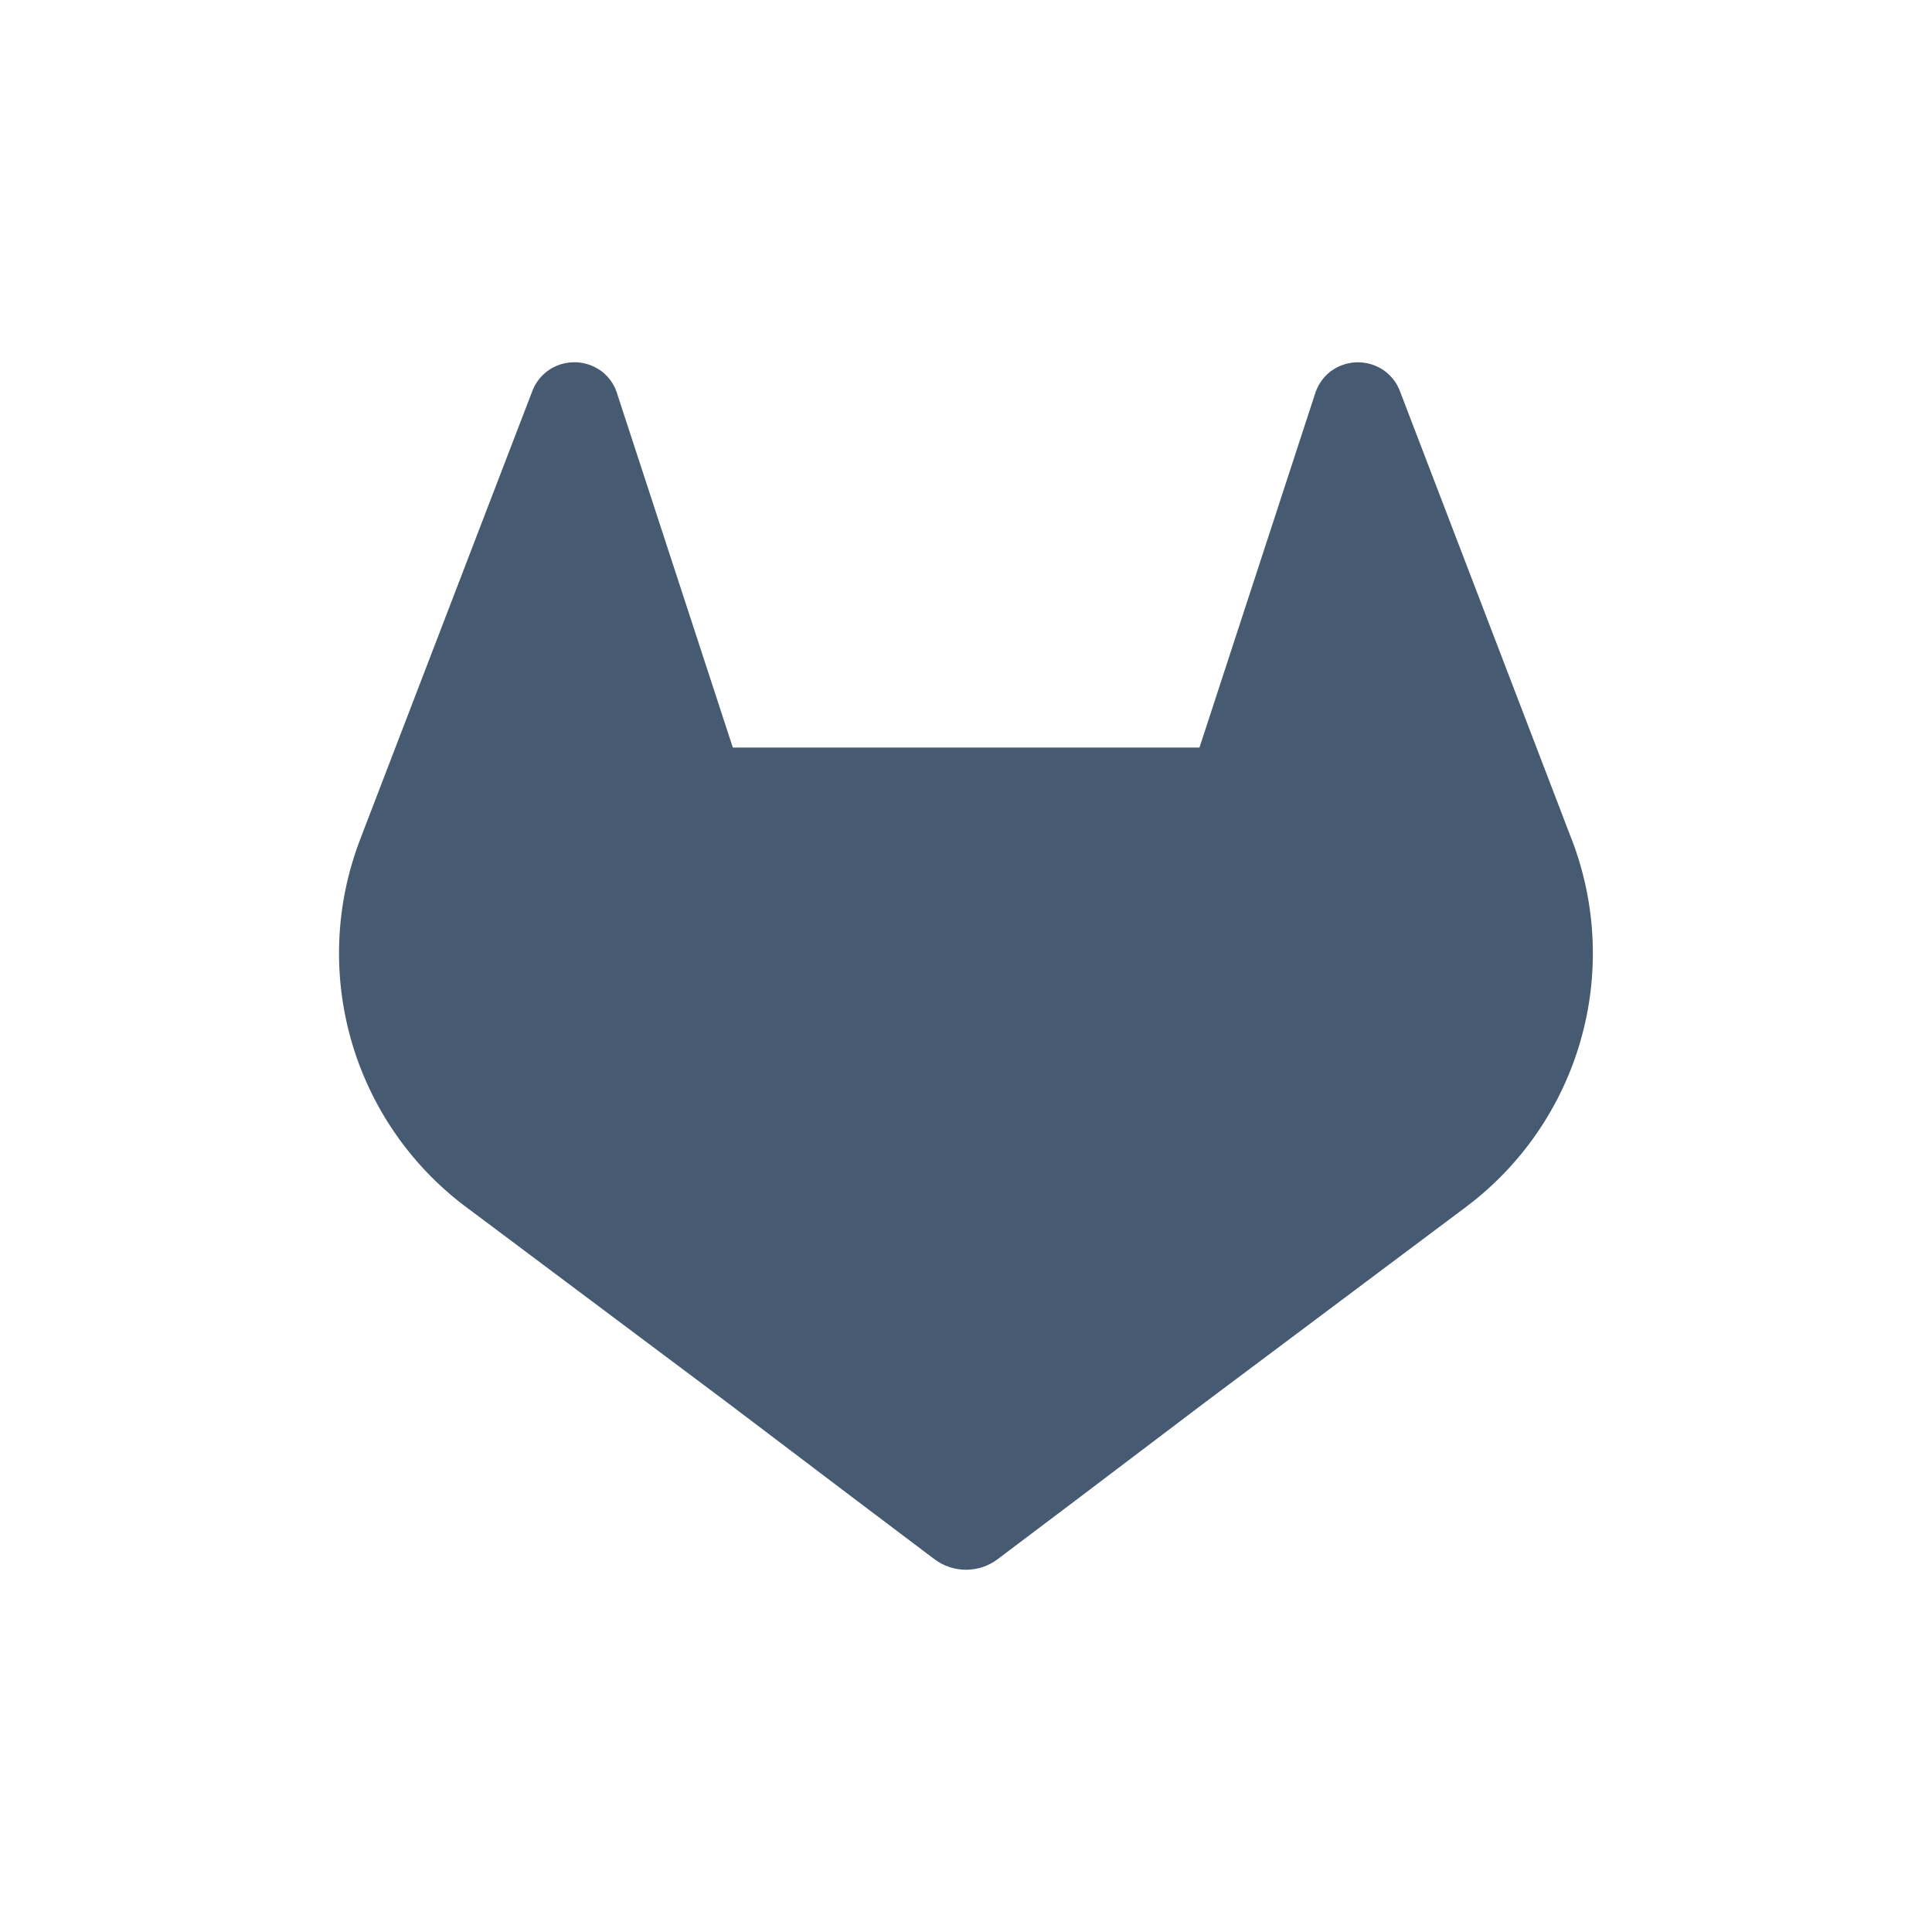 <svg xmlns:xlink="http://www.w3.org/1999/xlink" width="32" height="32" viewBox="0 0 32 32" fill="none" xmlns="http://www.w3.org/2000/svg">
        <path d="M26.038 13.917L26.009 13.843L23.182 6.465C23.125 6.321 23.023 6.198 22.891 6.115C22.76 6.033 22.606 5.994 22.451 6.002C22.297 6.01 22.148 6.066 22.026 6.161C21.905 6.26 21.818 6.392 21.775 6.542L19.867 12.382H12.138L10.229 6.542C10.188 6.392 10.1 6.258 9.978 6.16C9.856 6.065 9.708 6.009 9.553 6.001C9.398 5.993 9.245 6.032 9.113 6.114C8.982 6.197 8.88 6.32 8.822 6.464L5.99 13.838L5.962 13.913C5.555 14.976 5.505 16.143 5.819 17.237C6.133 18.331 6.794 19.294 7.703 19.98L7.713 19.987L7.739 20.006L12.045 23.23L14.175 24.843L15.473 25.822C15.625 25.938 15.81 26 16.001 26C16.191 26 16.377 25.938 16.528 25.822L17.826 24.843L19.956 23.23L24.288 19.986L24.299 19.977C25.206 19.292 25.866 18.33 26.179 17.237C26.493 16.145 26.443 14.979 26.038 13.917Z" fill="#465A71"></path>
    </svg>